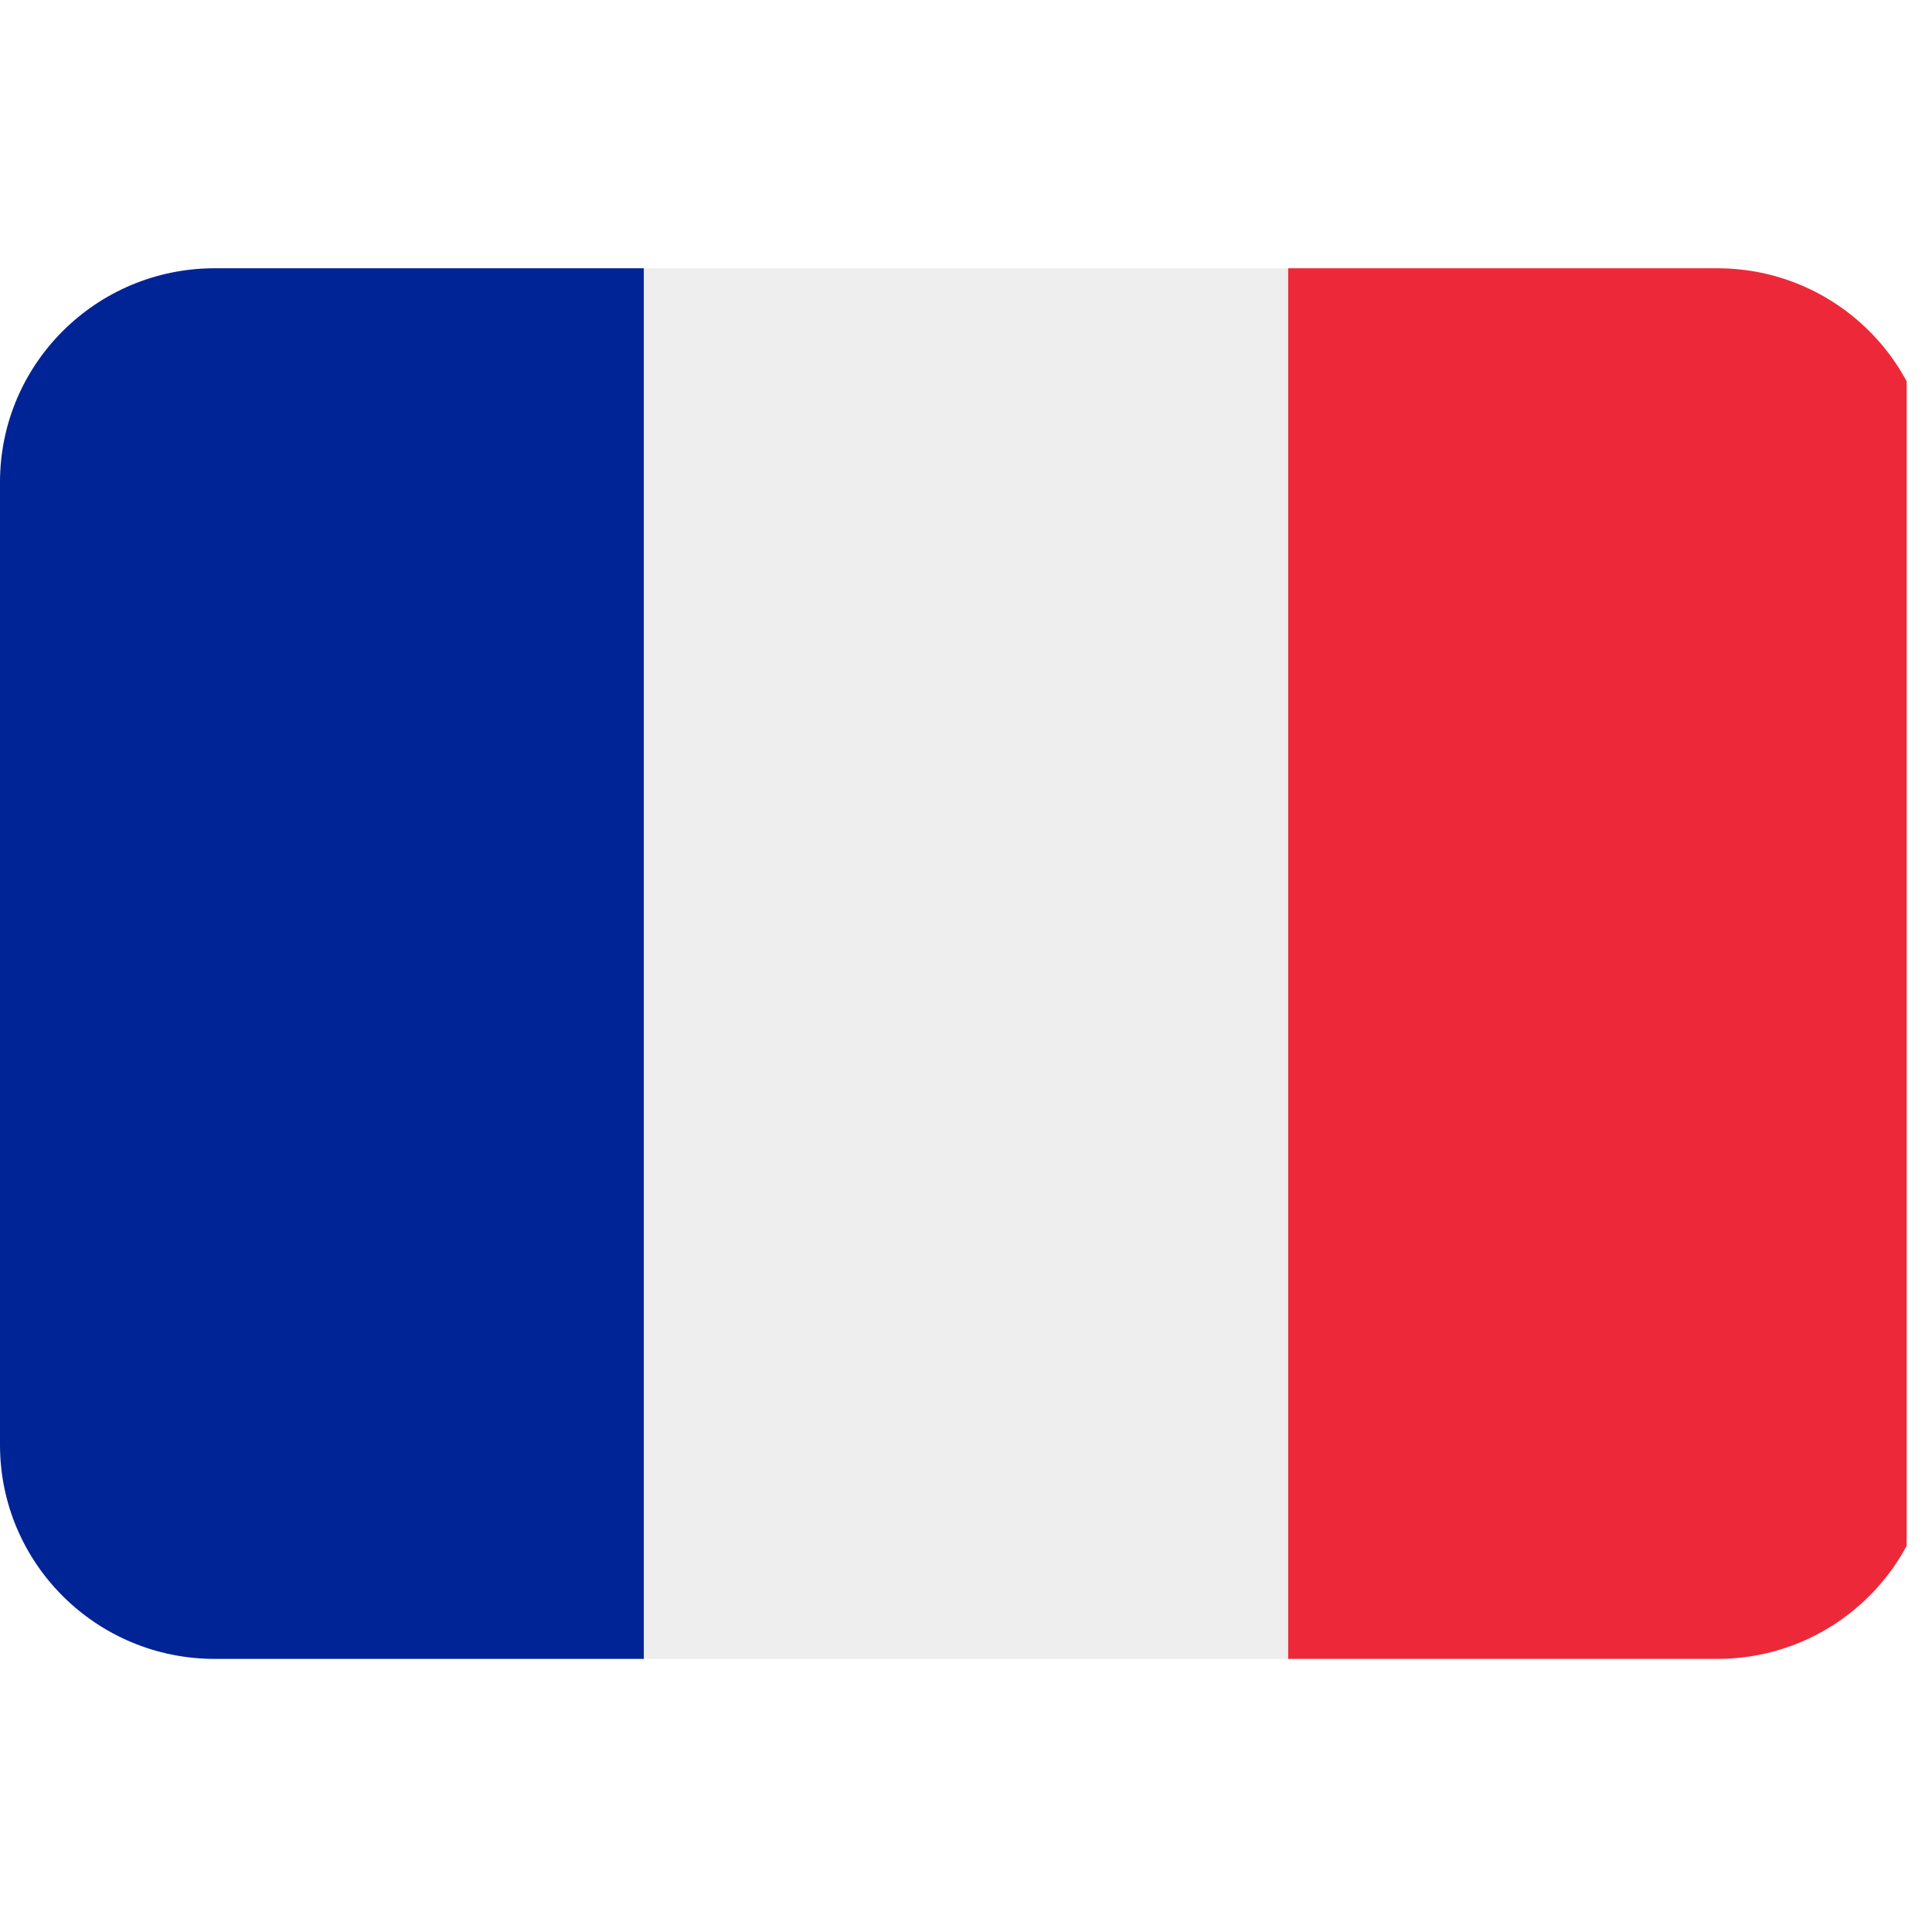 <svg xmlns="http://www.w3.org/2000/svg" xmlns:xlink="http://www.w3.org/1999/xlink" width="50" zoomAndPan="magnify" viewBox="0 0 37.5 37.5" height="50" preserveAspectRatio="xMidYMid meet" version="1.0"><defs><clipPath id="934e741906"><path d="M 25 5.203 L 37.008 5.203 L 37.008 32.203 L 25 32.203 Z M 25 5.203 " clip-rule="nonzero"/></clipPath><clipPath id="41fdc31317"><path d="M 0 5.203 L 13 5.203 L 13 32.203 L 0 32.203 Z M 0 5.203 " clip-rule="nonzero"/></clipPath><clipPath id="a3131b38a6"><path d="M 12 5.203 L 25 5.203 L 25 32.203 L 12 32.203 Z M 12 5.203 " clip-rule="nonzero"/></clipPath></defs><g clip-path="url(#934e741906)"><path fill="#ed2939" d="M 37.5 28.047 C 37.5 30.34 35.633 32.199 33.332 32.199 L 25 32.199 L 25 5.207 L 33.332 5.207 C 35.633 5.207 37.5 7.066 37.5 9.359 Z M 37.5 28.047 " fill-opacity="1" fill-rule="nonzero"/></g><g clip-path="url(#41fdc31317)"><path fill="#002495" d="M 4.168 5.207 C 1.867 5.207 0 7.066 0 9.359 L 0 28.047 C 0 30.34 1.867 32.199 4.168 32.199 L 12.5 32.199 L 12.5 5.207 Z M 4.168 5.207 " fill-opacity="1" fill-rule="nonzero"/></g><g clip-path="url(#a3131b38a6)"><path fill="#eeeeee" d="M 12.5 5.207 L 25 5.207 L 25 32.199 L 12.5 32.199 Z M 12.5 5.207 " fill-opacity="1" fill-rule="nonzero"/></g></svg>